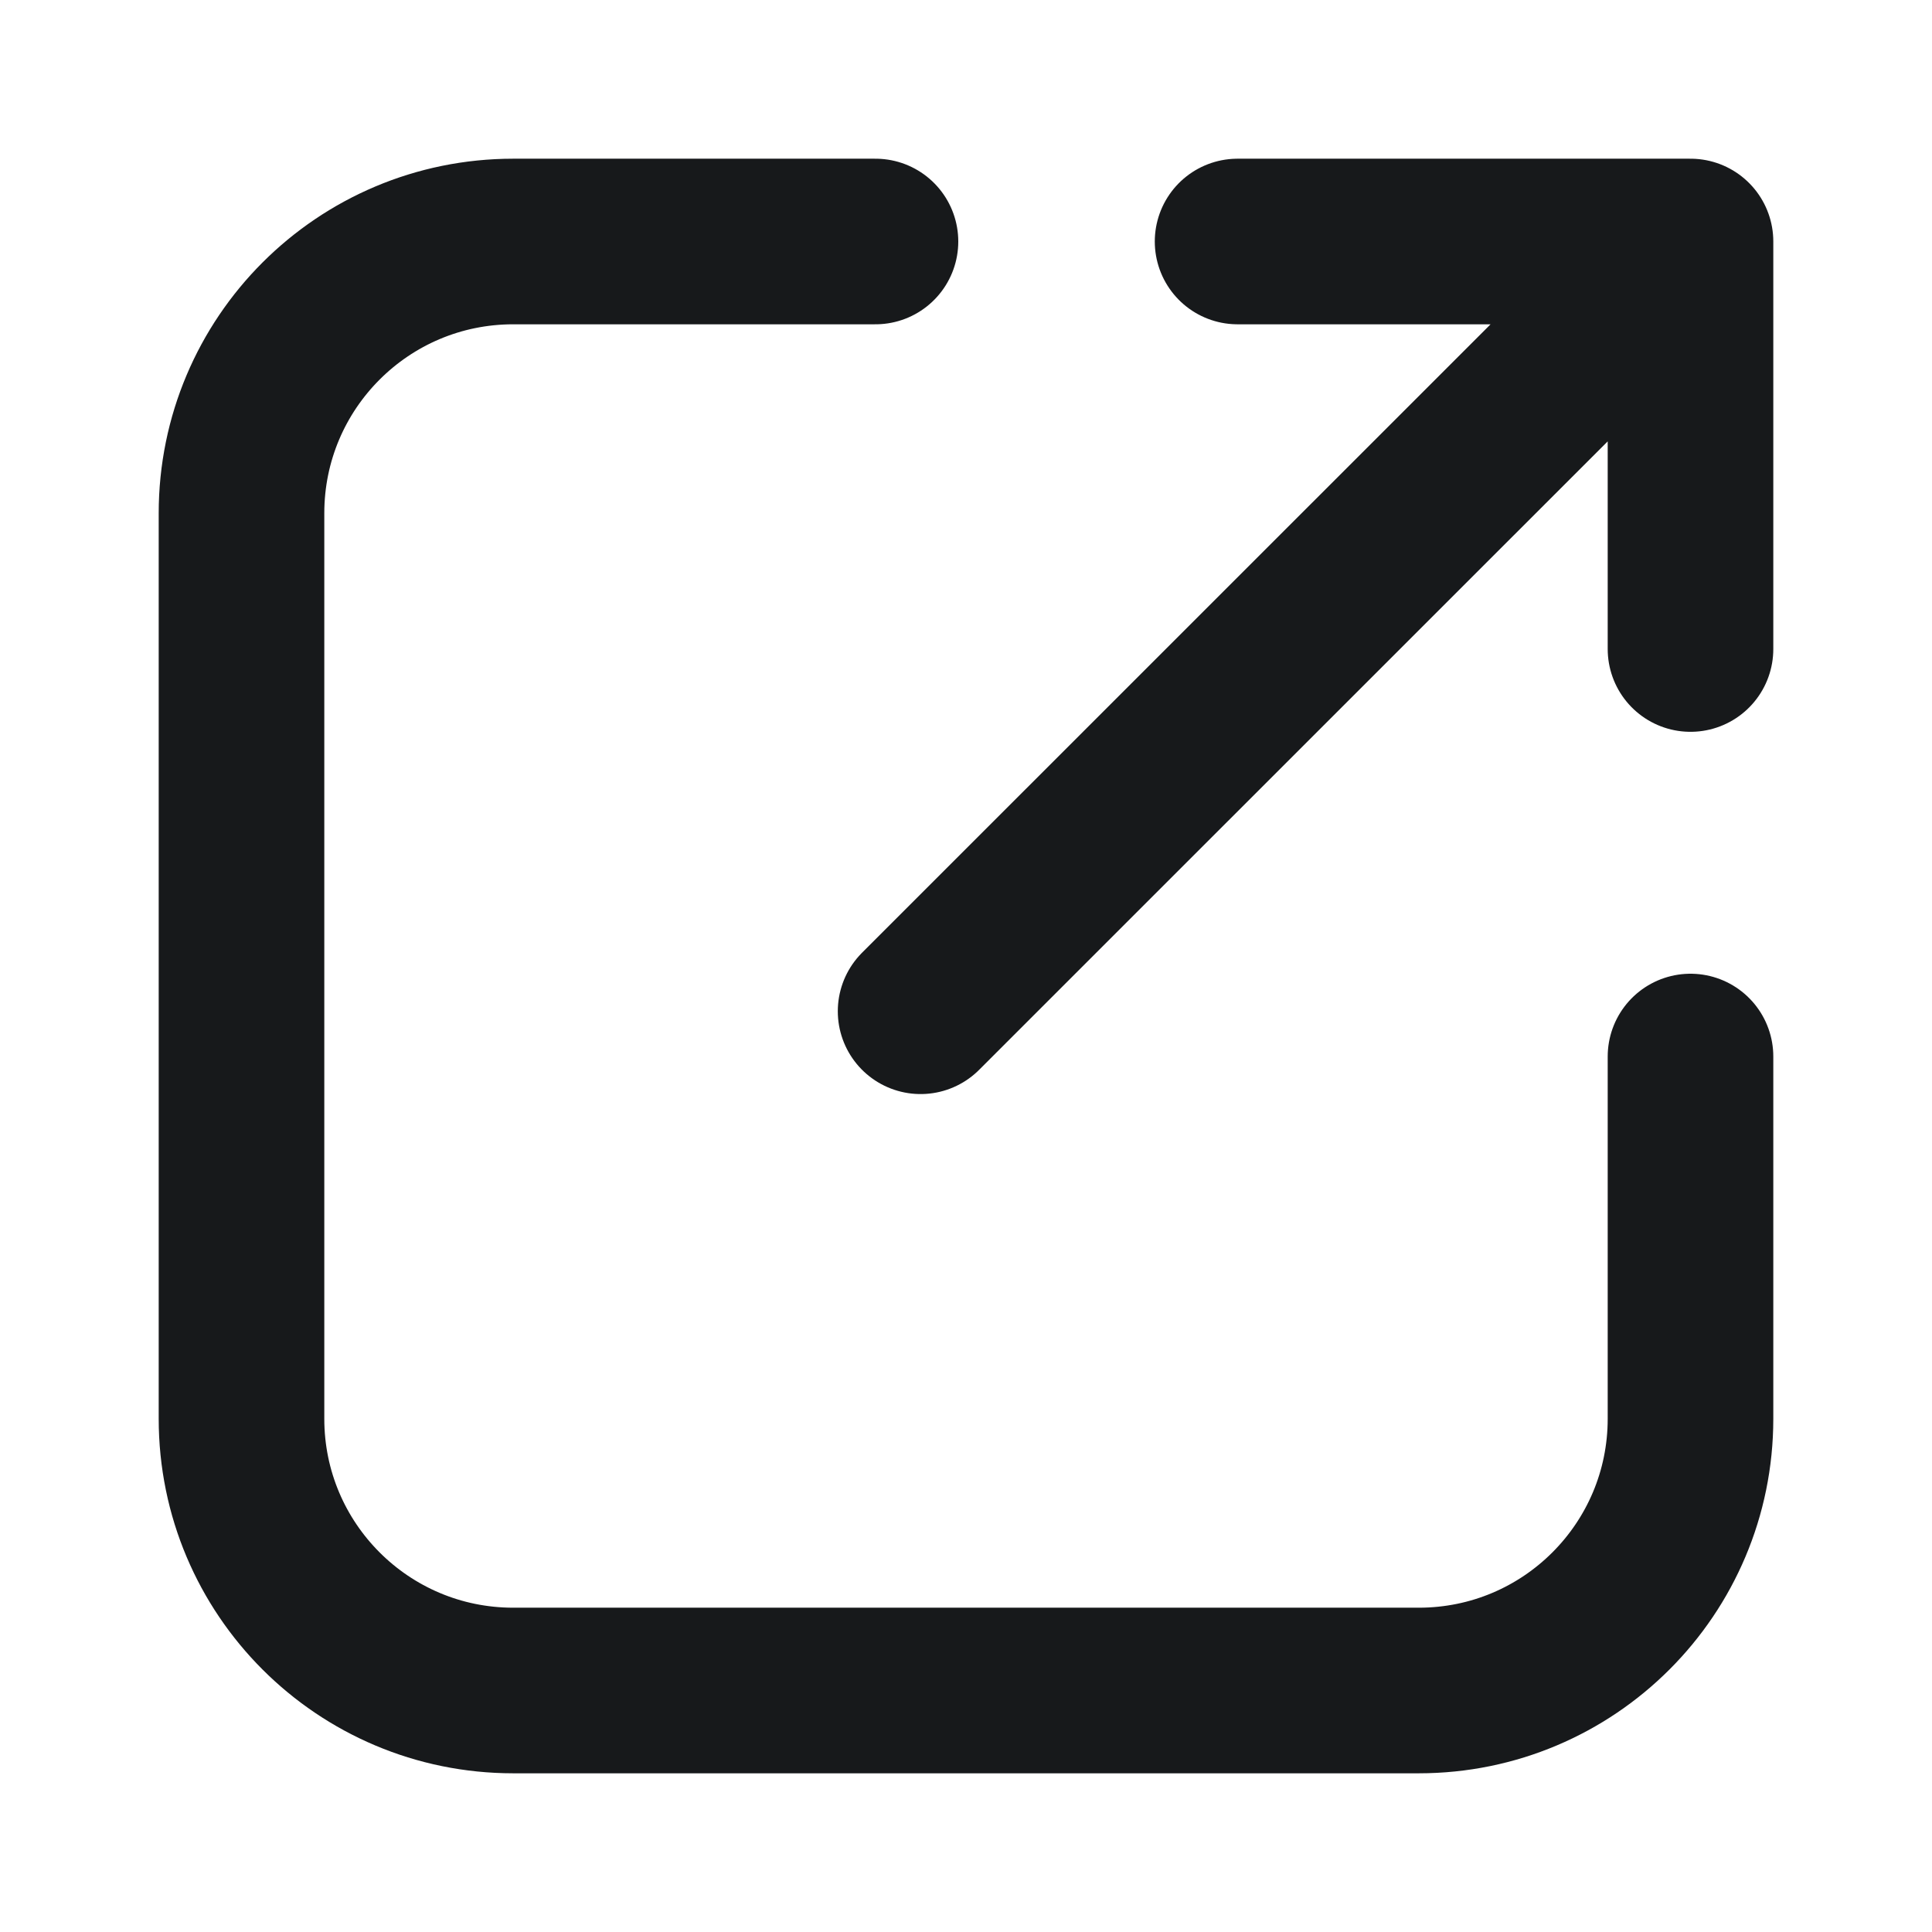 <svg width="14" height="14" viewBox="0 0 14 14" fill="none" xmlns="http://www.w3.org/2000/svg">
<path d="M6.344 1.75H3.719C2.631 1.75 1.75 2.631 1.75 3.719V10.281C1.75 11.369 2.631 12.25 3.719 12.25H10.281C11.369 12.25 12.25 11.369 12.25 10.281V7.656M8.968 1.75L12.25 1.75M12.25 1.75V4.703M12.25 1.75L6.671 7.328" stroke="#17191B" stroke-width="1.2" stroke-linecap="round" stroke-linejoin="round"/>
</svg>
